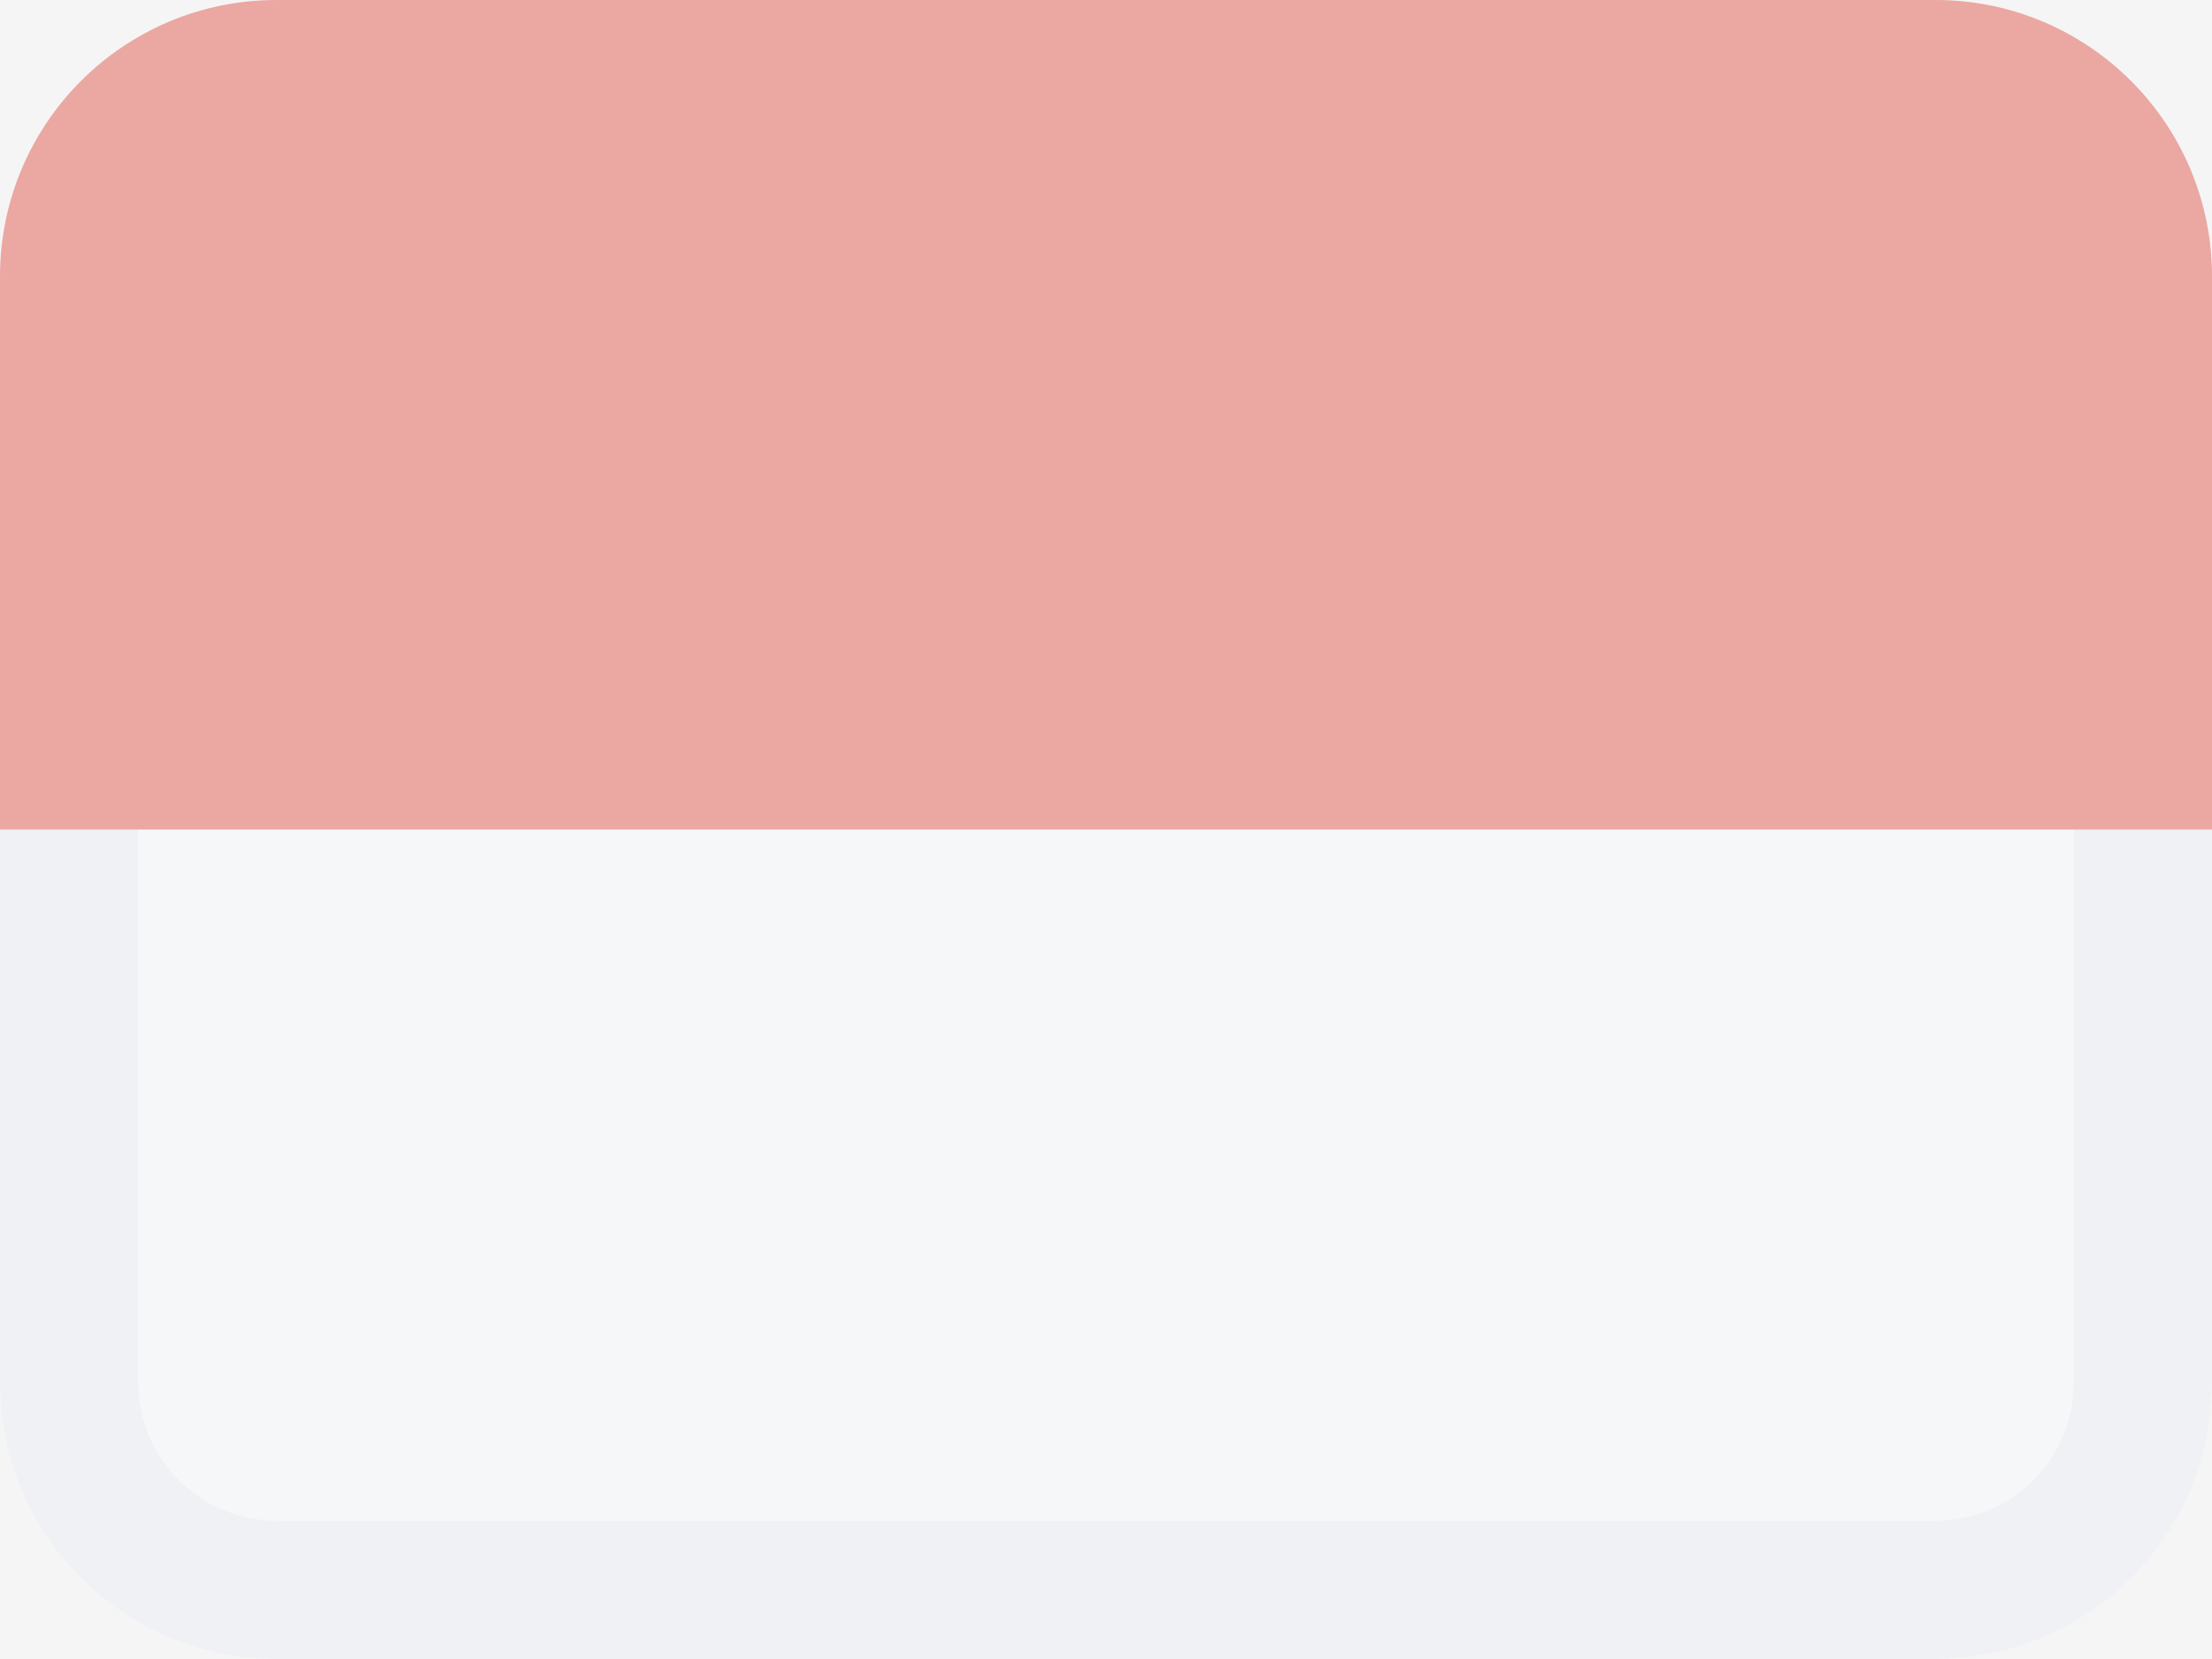 <svg width="16" height="12" viewBox="0 0 16 12" fill="none" xmlns="http://www.w3.org/2000/svg">
<rect width="16" height="12" fill="#F5F5F5"/>
<g opacity="0.5">
<path fill-rule="evenodd" clip-rule="evenodd" d="M0 6V10C0 11.105 0.895 12 2 12H14C15.105 12 16 11.105 16 10V6H0Z" fill="#F6F9FC"/>
<path d="M14 12H2C0.895 12 0 11.105 0 10V6H1V10C1 10.552 1.448 11 2 11H14C14.552 11 15 10.552 15 10V6H16V10C16 11.105 15.105 12 14 12Z" fill="#EAEEF3"/>
<path fill-rule="evenodd" clip-rule="evenodd" d="M2 0C0.895 0 0 0.895 0 2V6H16V2C16 0.895 15.105 0 14 0H2Z" fill="#E25950"/>
</g>
</svg>
